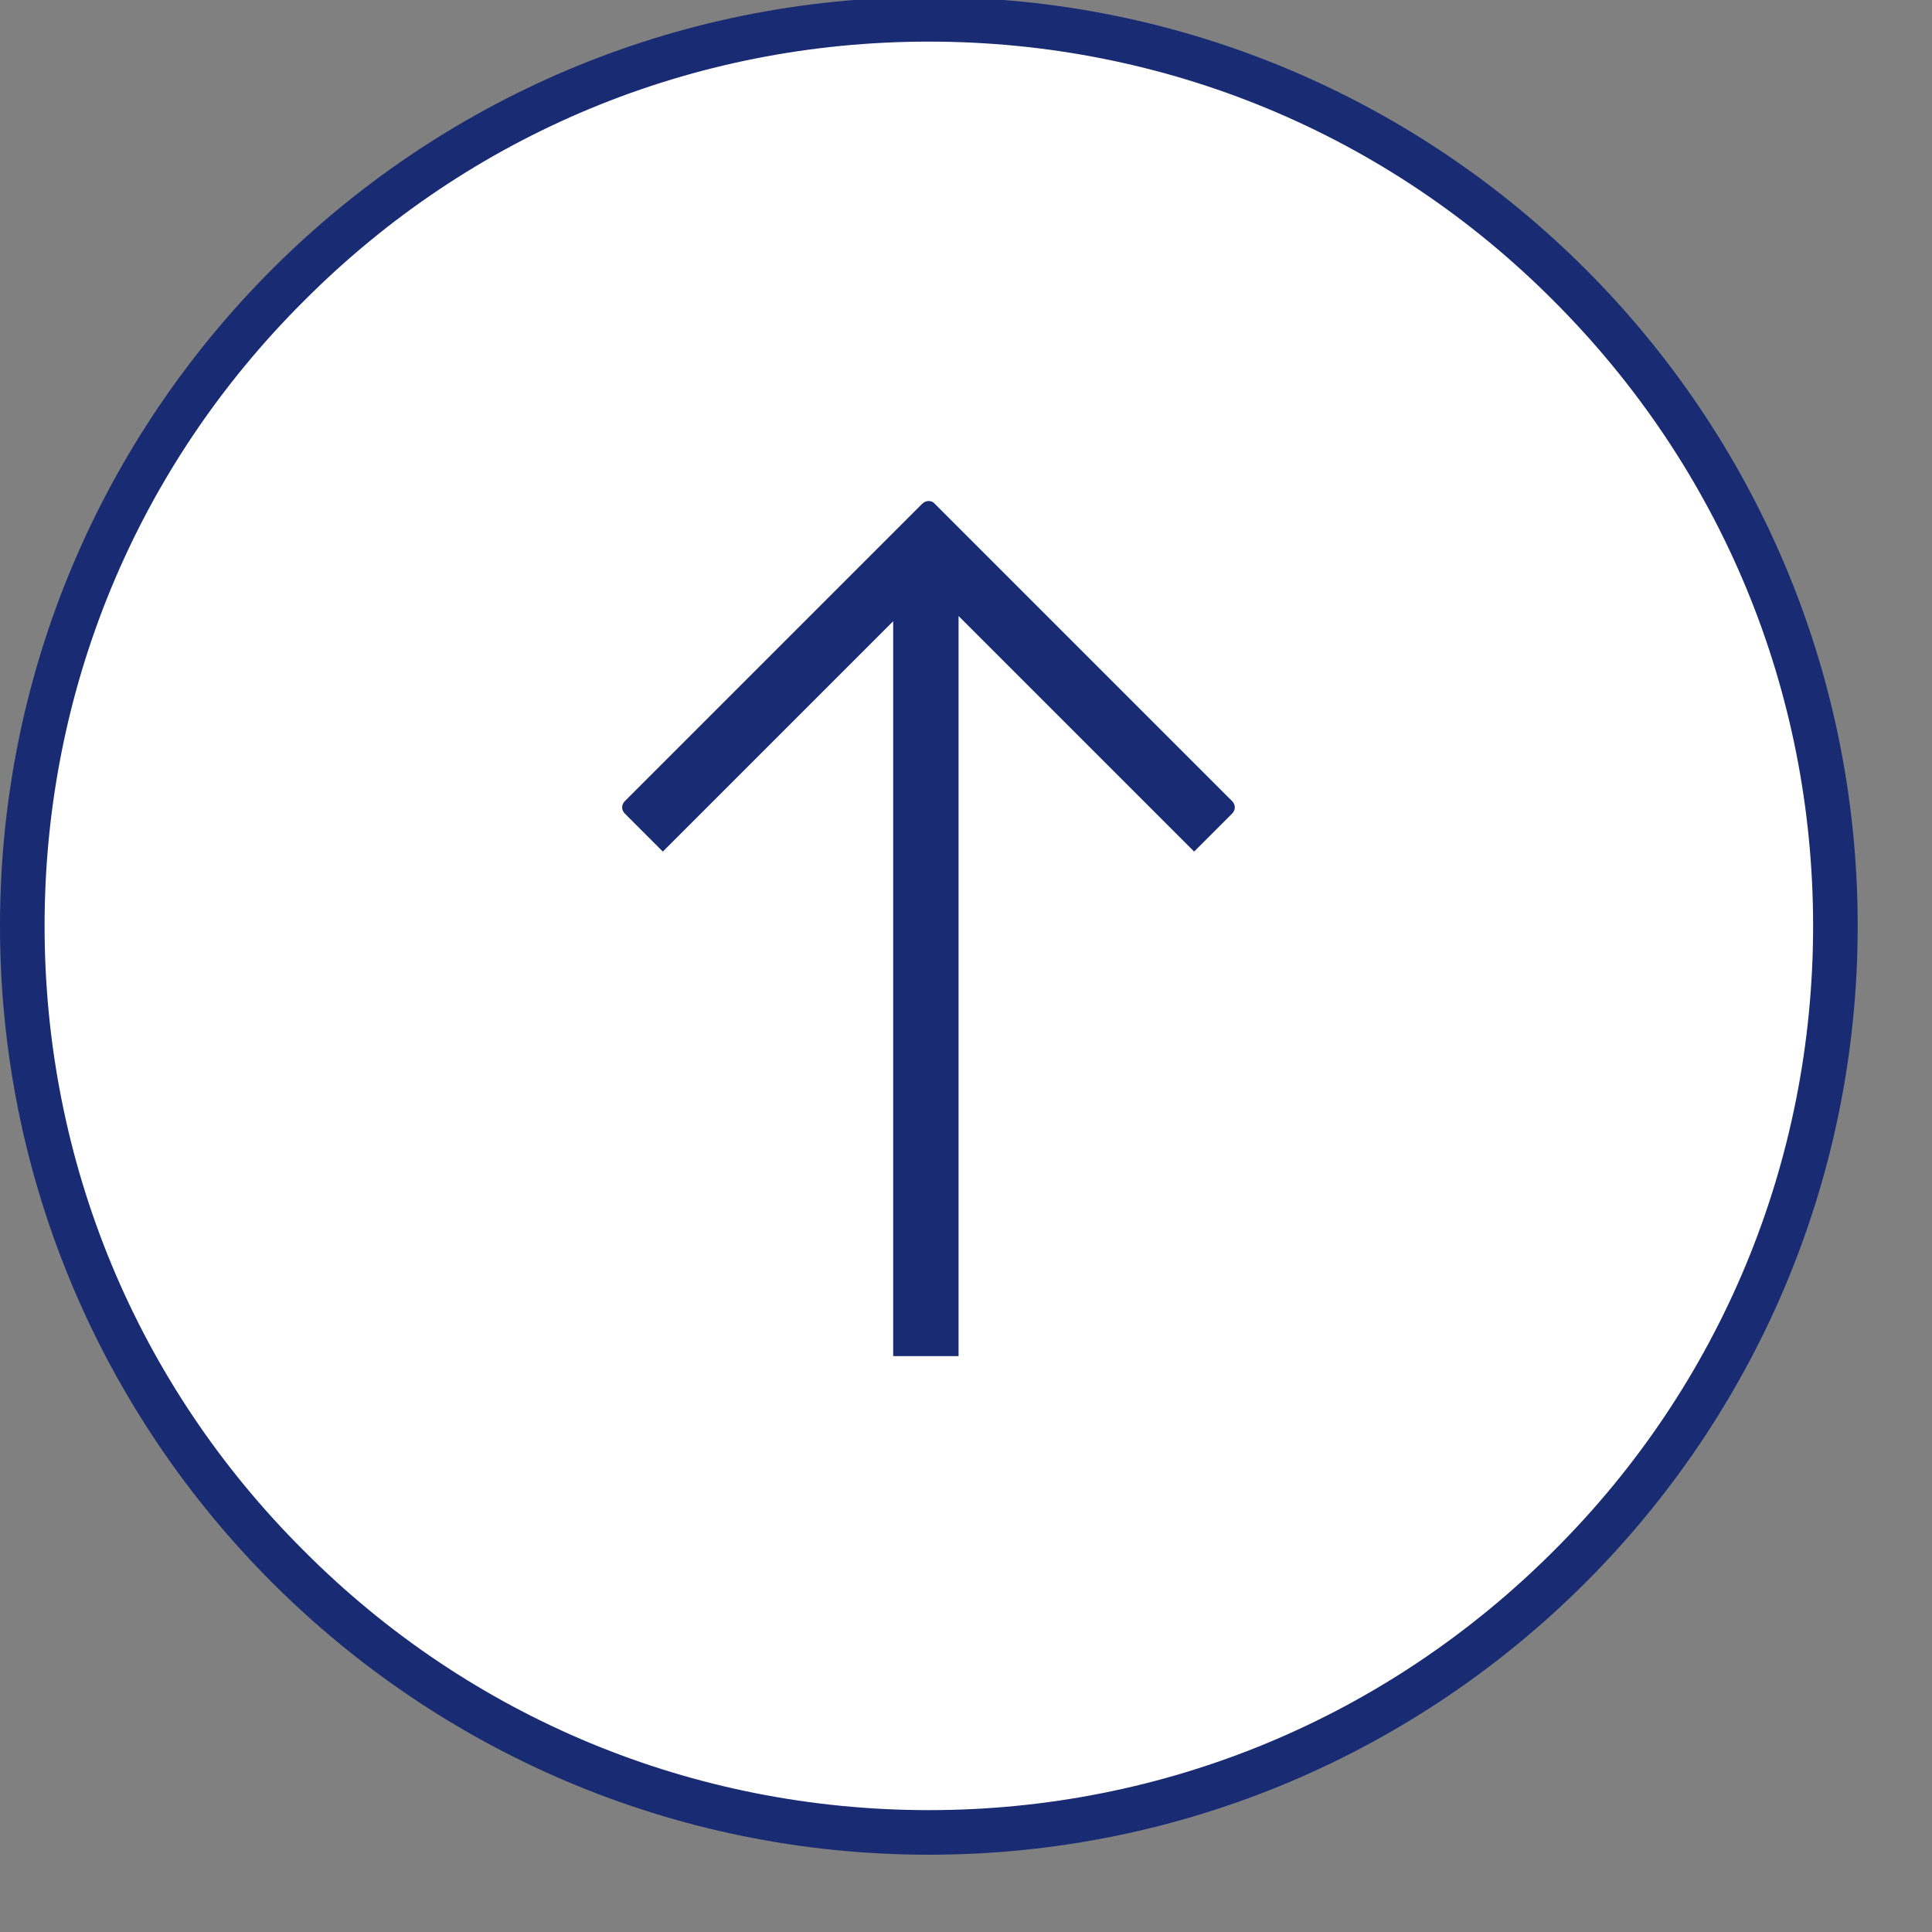 <svg version="1.1" id="Calque_1" xmlns="http://www.w3.org/2000/svg" x="0" y="0" viewBox="0 0 260 260" xml:space="preserve"><rect x="0" y="0" width="260" height="260" fill="#808080" stroke="none"/><style>.st2{fill:#182b73}</style><circle cx="125" cy="124.6" r="122" fill="#fff"/><path class="st2" d="M125 5.6c31.8 0 61.7 12.4 84.1 34.9C231.6 63 244 92.9 244 124.6s-12.4 61.7-34.9 84.1c-22.5 22.5-52.4 34.9-84.1 34.9s-61.7-12.4-84.1-34.9C18.4 186.3 6 156.4 6 124.6s12.4-61.7 34.9-84.1C63.3 18 93.2 5.6 125 5.6m0-6c-69 0-125 56-125 125s56 125 125 125 125-56 125-125S194-.4 125-.4z"/><path class="st2" d="M124.1 67.8l-40 40c-.5.5-.5 1.2 0 1.7l5.1 5.1 31-31v98.9h8.8V82.9l31.7 31.7 5.1-5.1c.5-.5.5-1.2 0-1.7l-40-40c-.4-.5-1.2-.5-1.7 0z"/></svg>